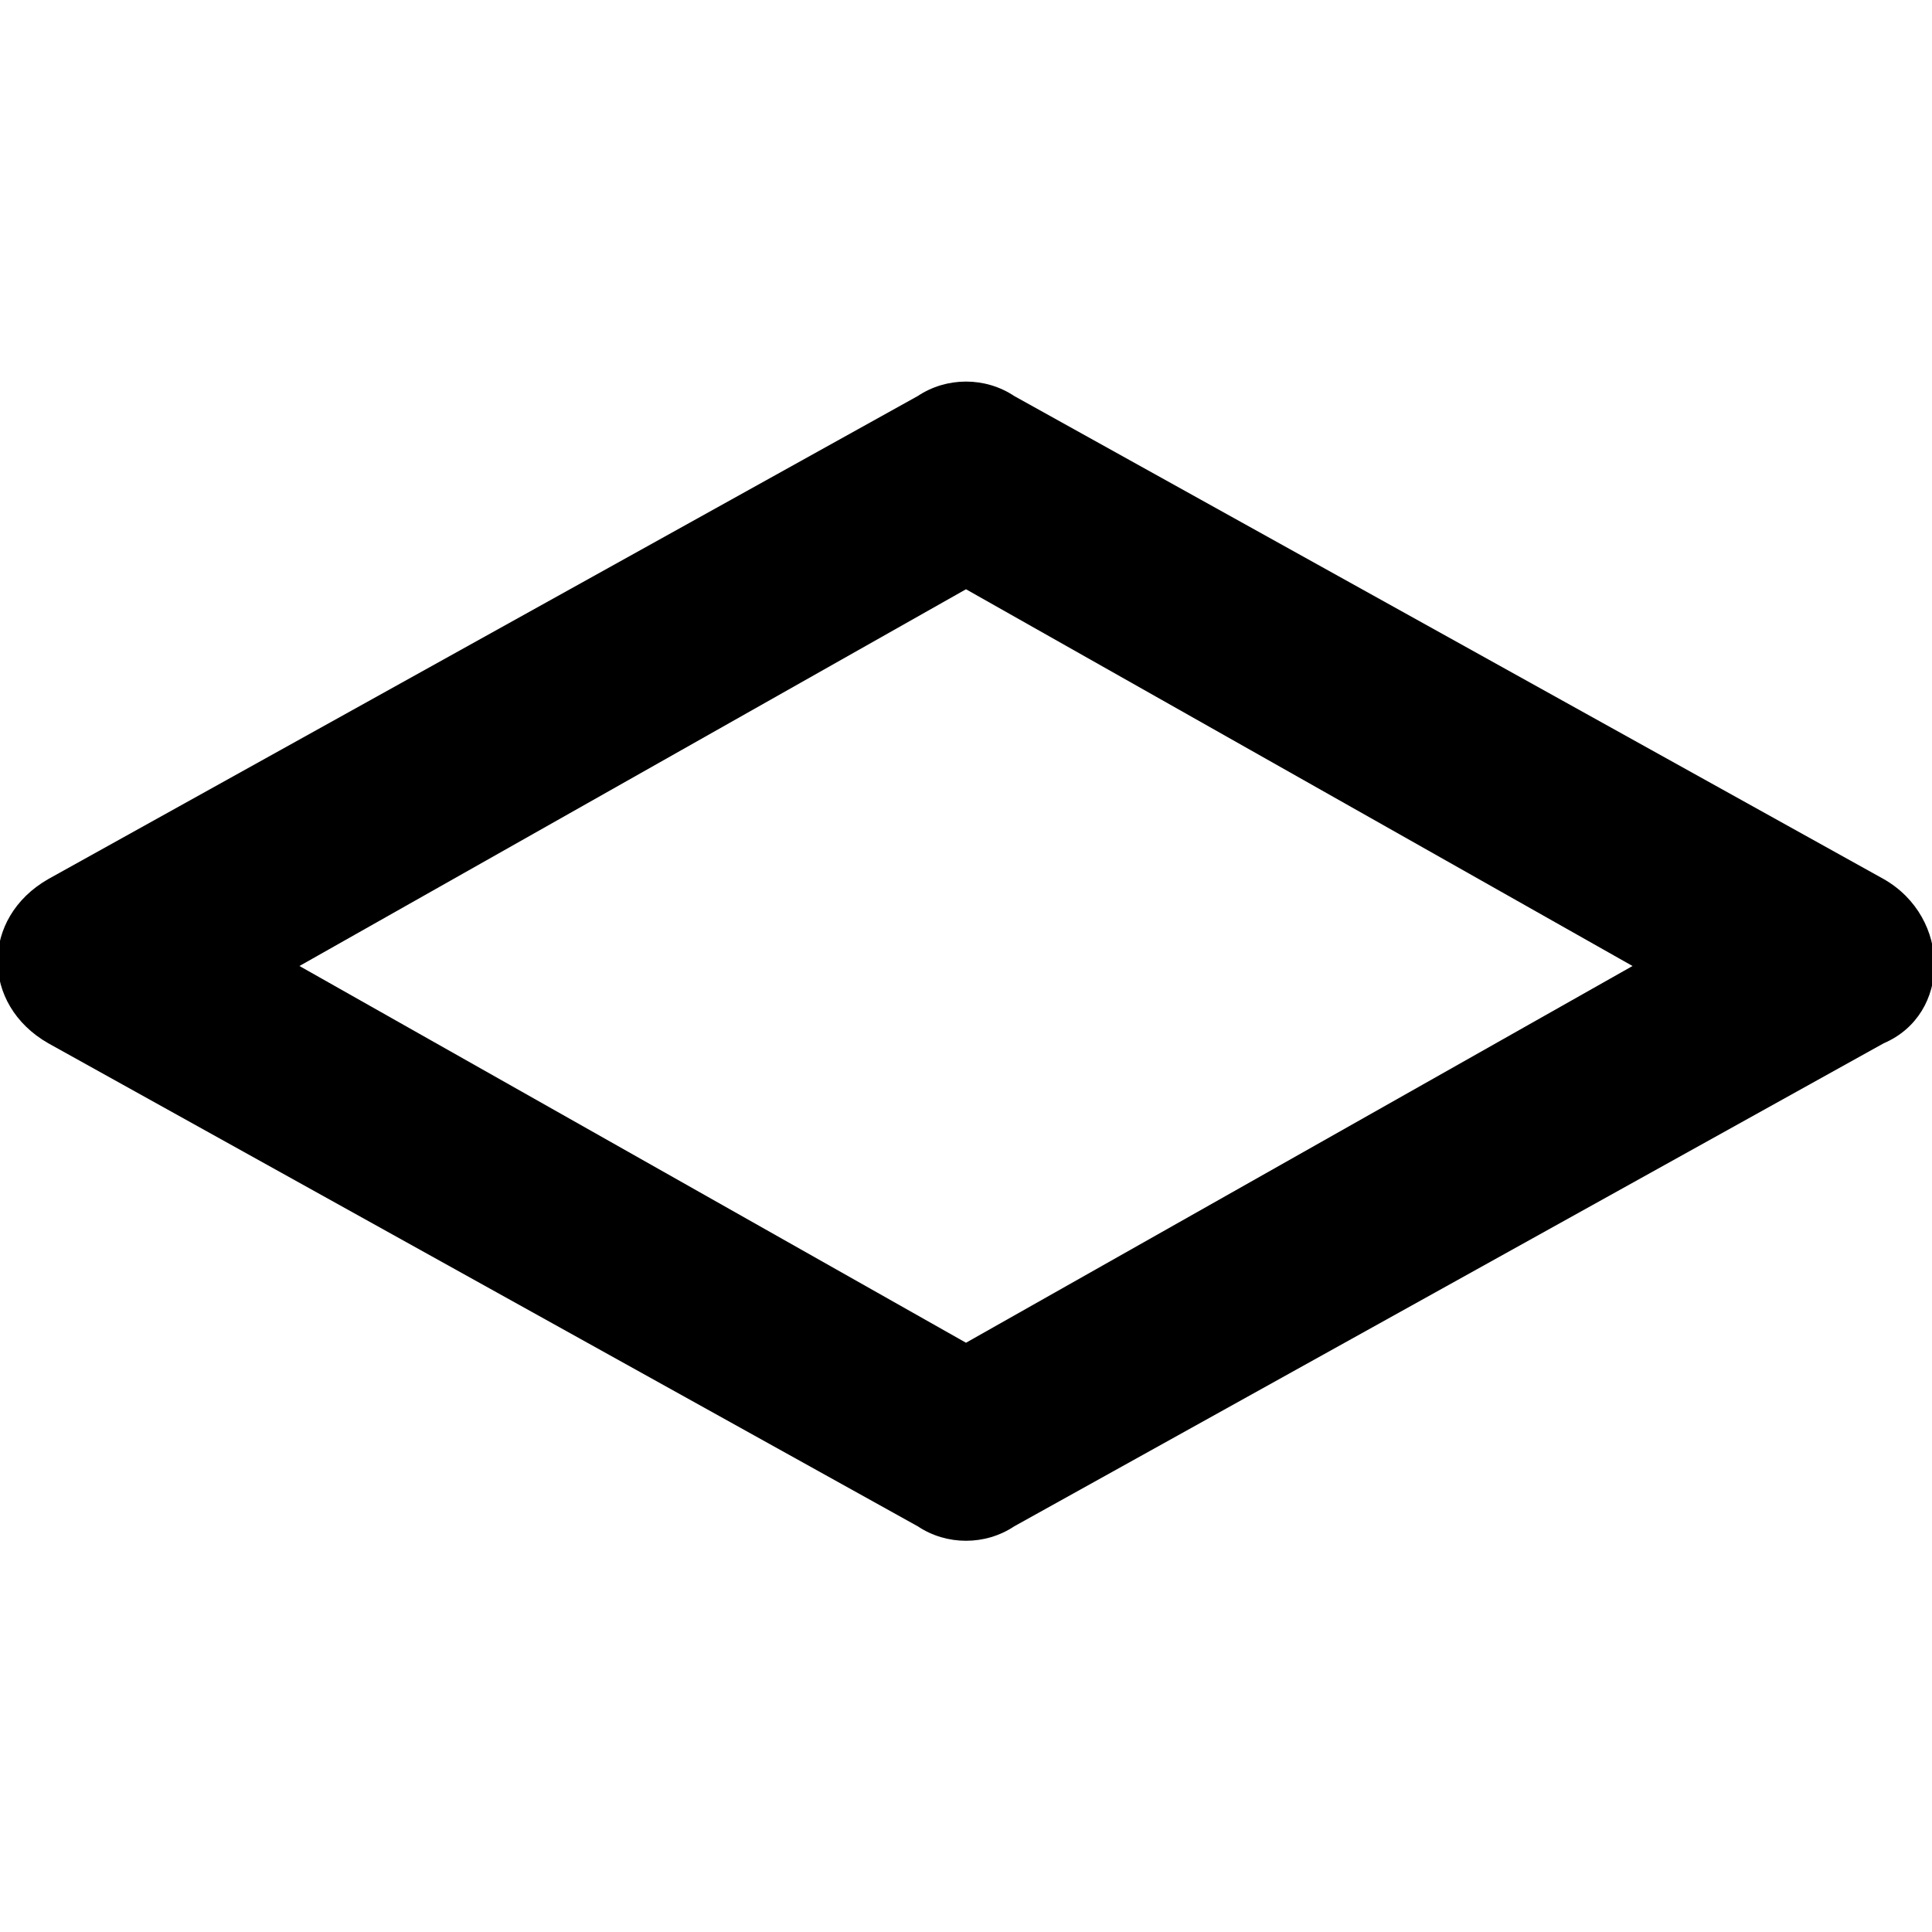 <?xml version="1.0" encoding="utf-8"?>
<svg version="1.1" id="Layer_1" xmlns="http://www.w3.org/2000/svg" xmlns:xlink="http://www.w3.org/1999/xlink" x="0px" y="0px"
	 viewBox="0 0 20 20" style="enable-background:new 0 0 20 20;" xml:space="preserve">
<path fill-rule="evenodd" clip-rule="evenodd" d="M19.5,9.1l-9-5c-0.3-0.2-0.7-0.2-1,0l-9,5c-0.7,0.4-0.7,1.3,0,1.7l9,5c0.3,0.2,0.7,0.2,1,0l9-5
		C20.2,10.5,20.2,9.5,19.5,9.1z M10,13.9L3.1,10L10,6.1l6.9,3.9L10,13.9z"/>
</svg>
